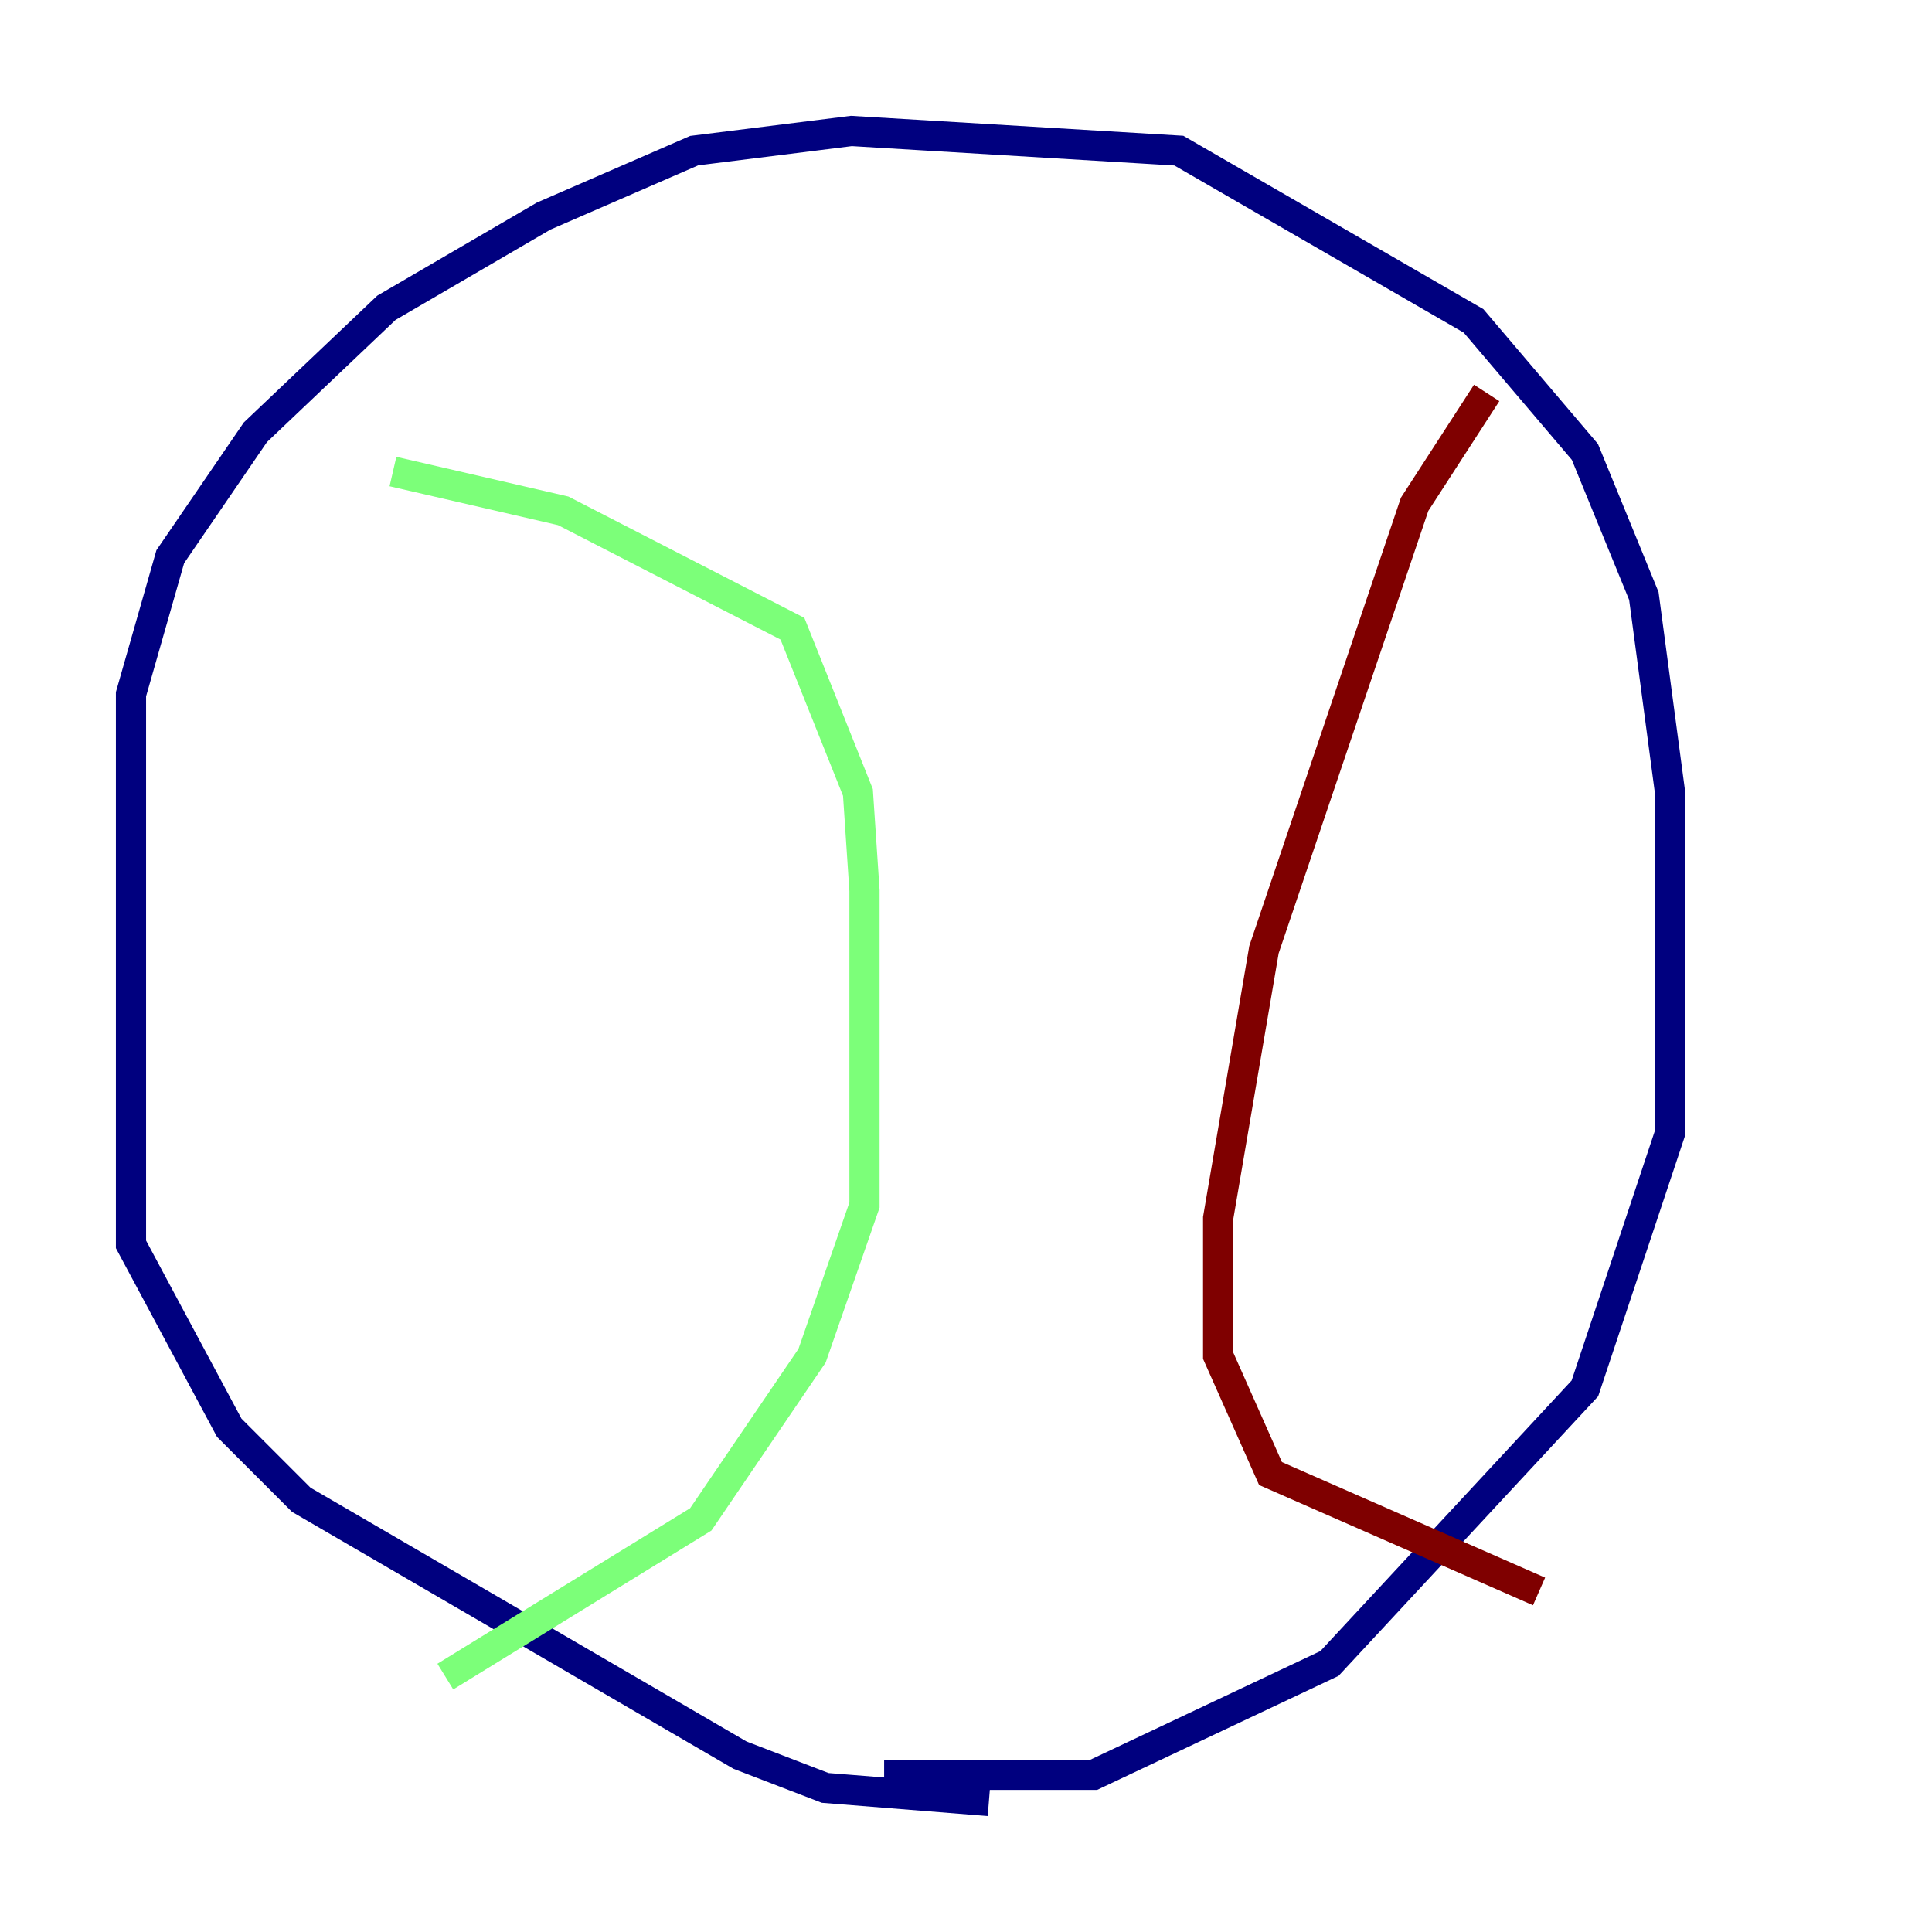 <?xml version="1.0" encoding="utf-8" ?>
<svg baseProfile="tiny" height="128" version="1.2" viewBox="0,0,128,128" width="128" xmlns="http://www.w3.org/2000/svg" xmlns:ev="http://www.w3.org/2001/xml-events" xmlns:xlink="http://www.w3.org/1999/xlink"><defs /><polyline fill="none" points="65.519,119.322 54.671,118.454 49.031,116.285 19.959,99.363 15.186,94.59 8.678,82.441 8.678,45.993 11.281,36.881 16.922,28.637 25.6,20.393 36.014,14.319 45.993,9.98 56.407,8.678 78.102,9.98 97.627,21.261 105.003,29.939 108.909,39.485 110.644,52.502 110.644,75.064 105.003,91.986 88.081,110.21 72.461,117.586 58.576,117.586" stroke="#00007f" stroke-width="2" /><polyline fill="none" points="26.034,31.241 37.315,33.844 52.502,41.654 56.841,52.502 57.275,59.01 57.275,79.837 53.803,89.817 46.427,100.664 29.505,111.078" stroke="#7cff79" stroke-width="2" /><polyline fill="none" points="98.495,26.034 93.722,33.41 83.742,62.915 80.705,80.705 80.705,89.817 84.176,97.627 101.966,105.437" stroke="#7f0000" stroke-width="2" /></svg>